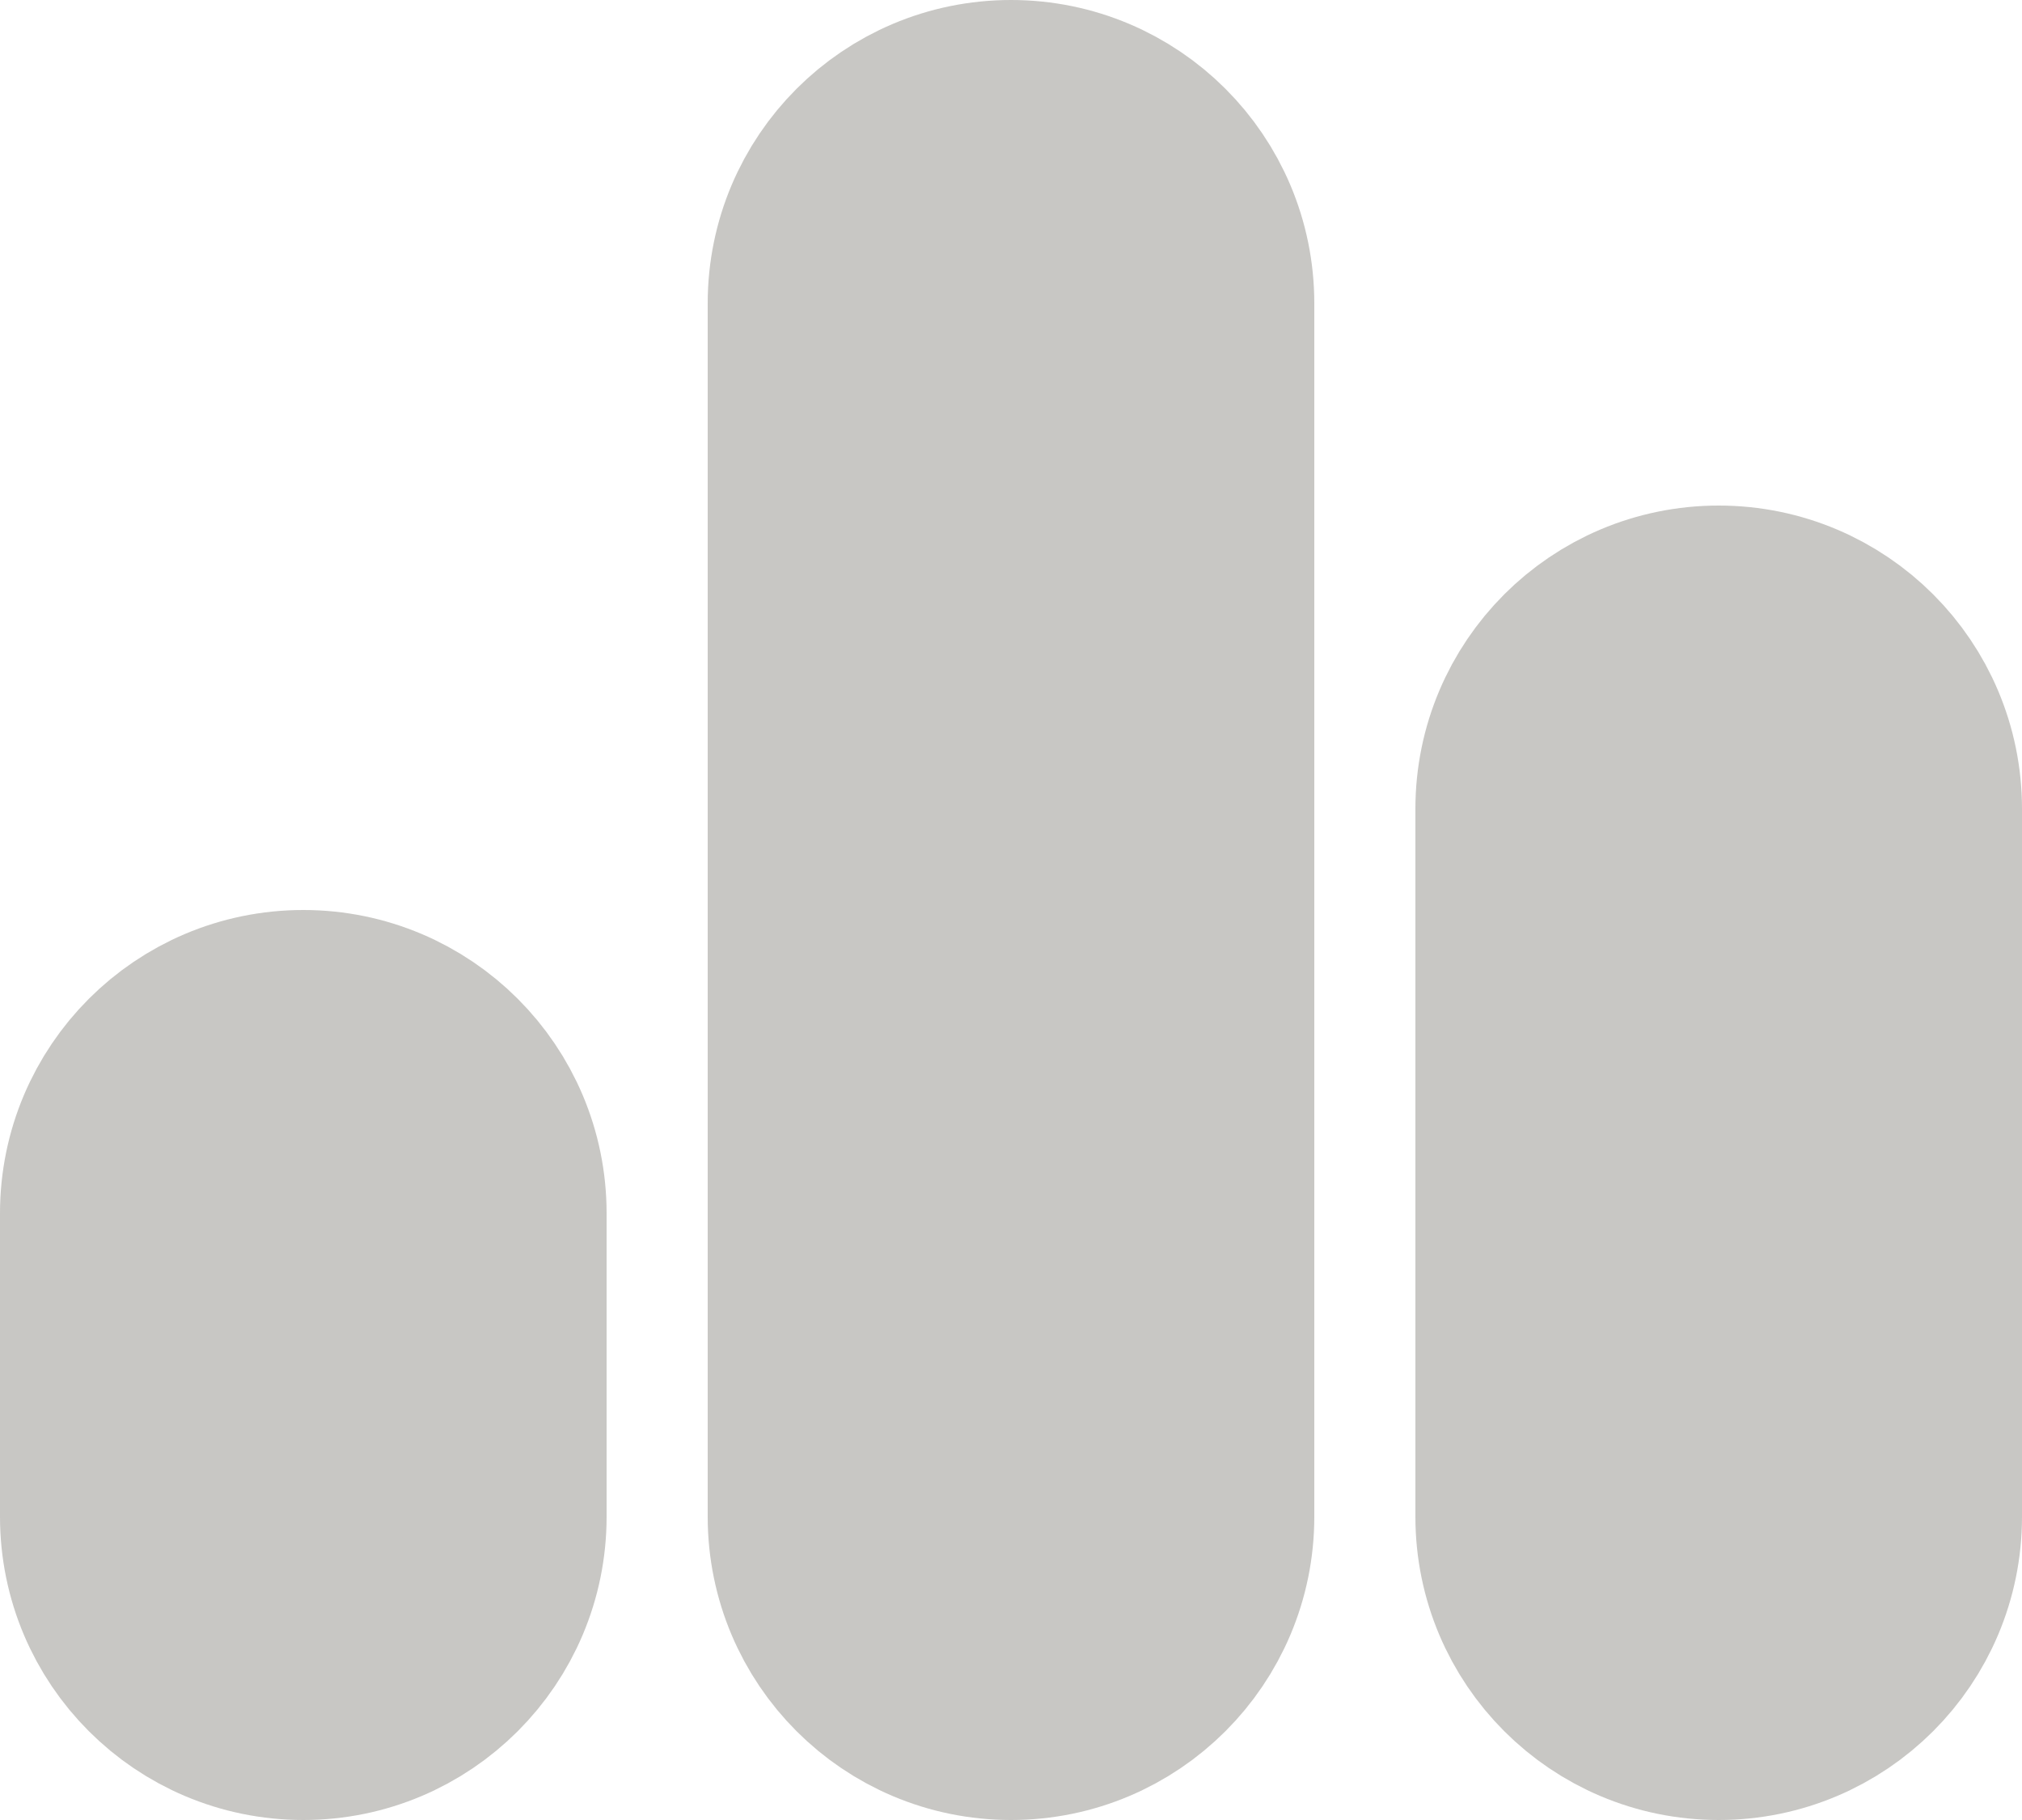 <svg width="20" height="18" viewBox="0 0 20 18" fill="none" xmlns="http://www.w3.org/2000/svg">
<path d="M19 15V8C19 6.895 18.105 6 17 6C15.895 6 15 6.895 15 8V15C15 16.105 15.895 17 17 17C18.105 17 19 16.105 19 15Z" fill="#C8C7C4"/>
<path d="M5 15V12C5 10.895 4.105 10 3 10C1.895 10 1 10.895 1 12V15C1 16.105 1.895 17 3 17C4.105 17 5 16.105 5 15Z" fill="#C8C7C4"/>
<path d="M12 15V3C12 1.895 11.105 1 10 1C8.895 1 8 1.895 8 3V15C8 16.105 8.895 17 10 17C11.105 17 12 16.105 12 15Z" fill="#C8C7C4"/>
<path d="M19 15V8C19 6.895 18.105 6 17 6C15.895 6 15 6.895 15 8V15C15 16.105 15.895 17 17 17C18.105 17 19 16.105 19 15Z" stroke="#C8C7C4" stroke-width="2" stroke-linejoin="round"/>
<path d="M5 15V12C5 10.895 4.105 10 3 10C1.895 10 1 10.895 1 12V15C1 16.105 1.895 17 3 17C4.105 17 5 16.105 5 15Z" stroke="#C8C7C4" stroke-width="2" stroke-linejoin="round"/>
<path d="M12 15V3C12 1.895 11.105 1 10 1C8.895 1 8 1.895 8 3V15C8 16.105 8.895 17 10 17C11.105 17 12 16.105 12 15Z" stroke="#C8C7C4" stroke-width="2" stroke-linejoin="round"/>
</svg>
